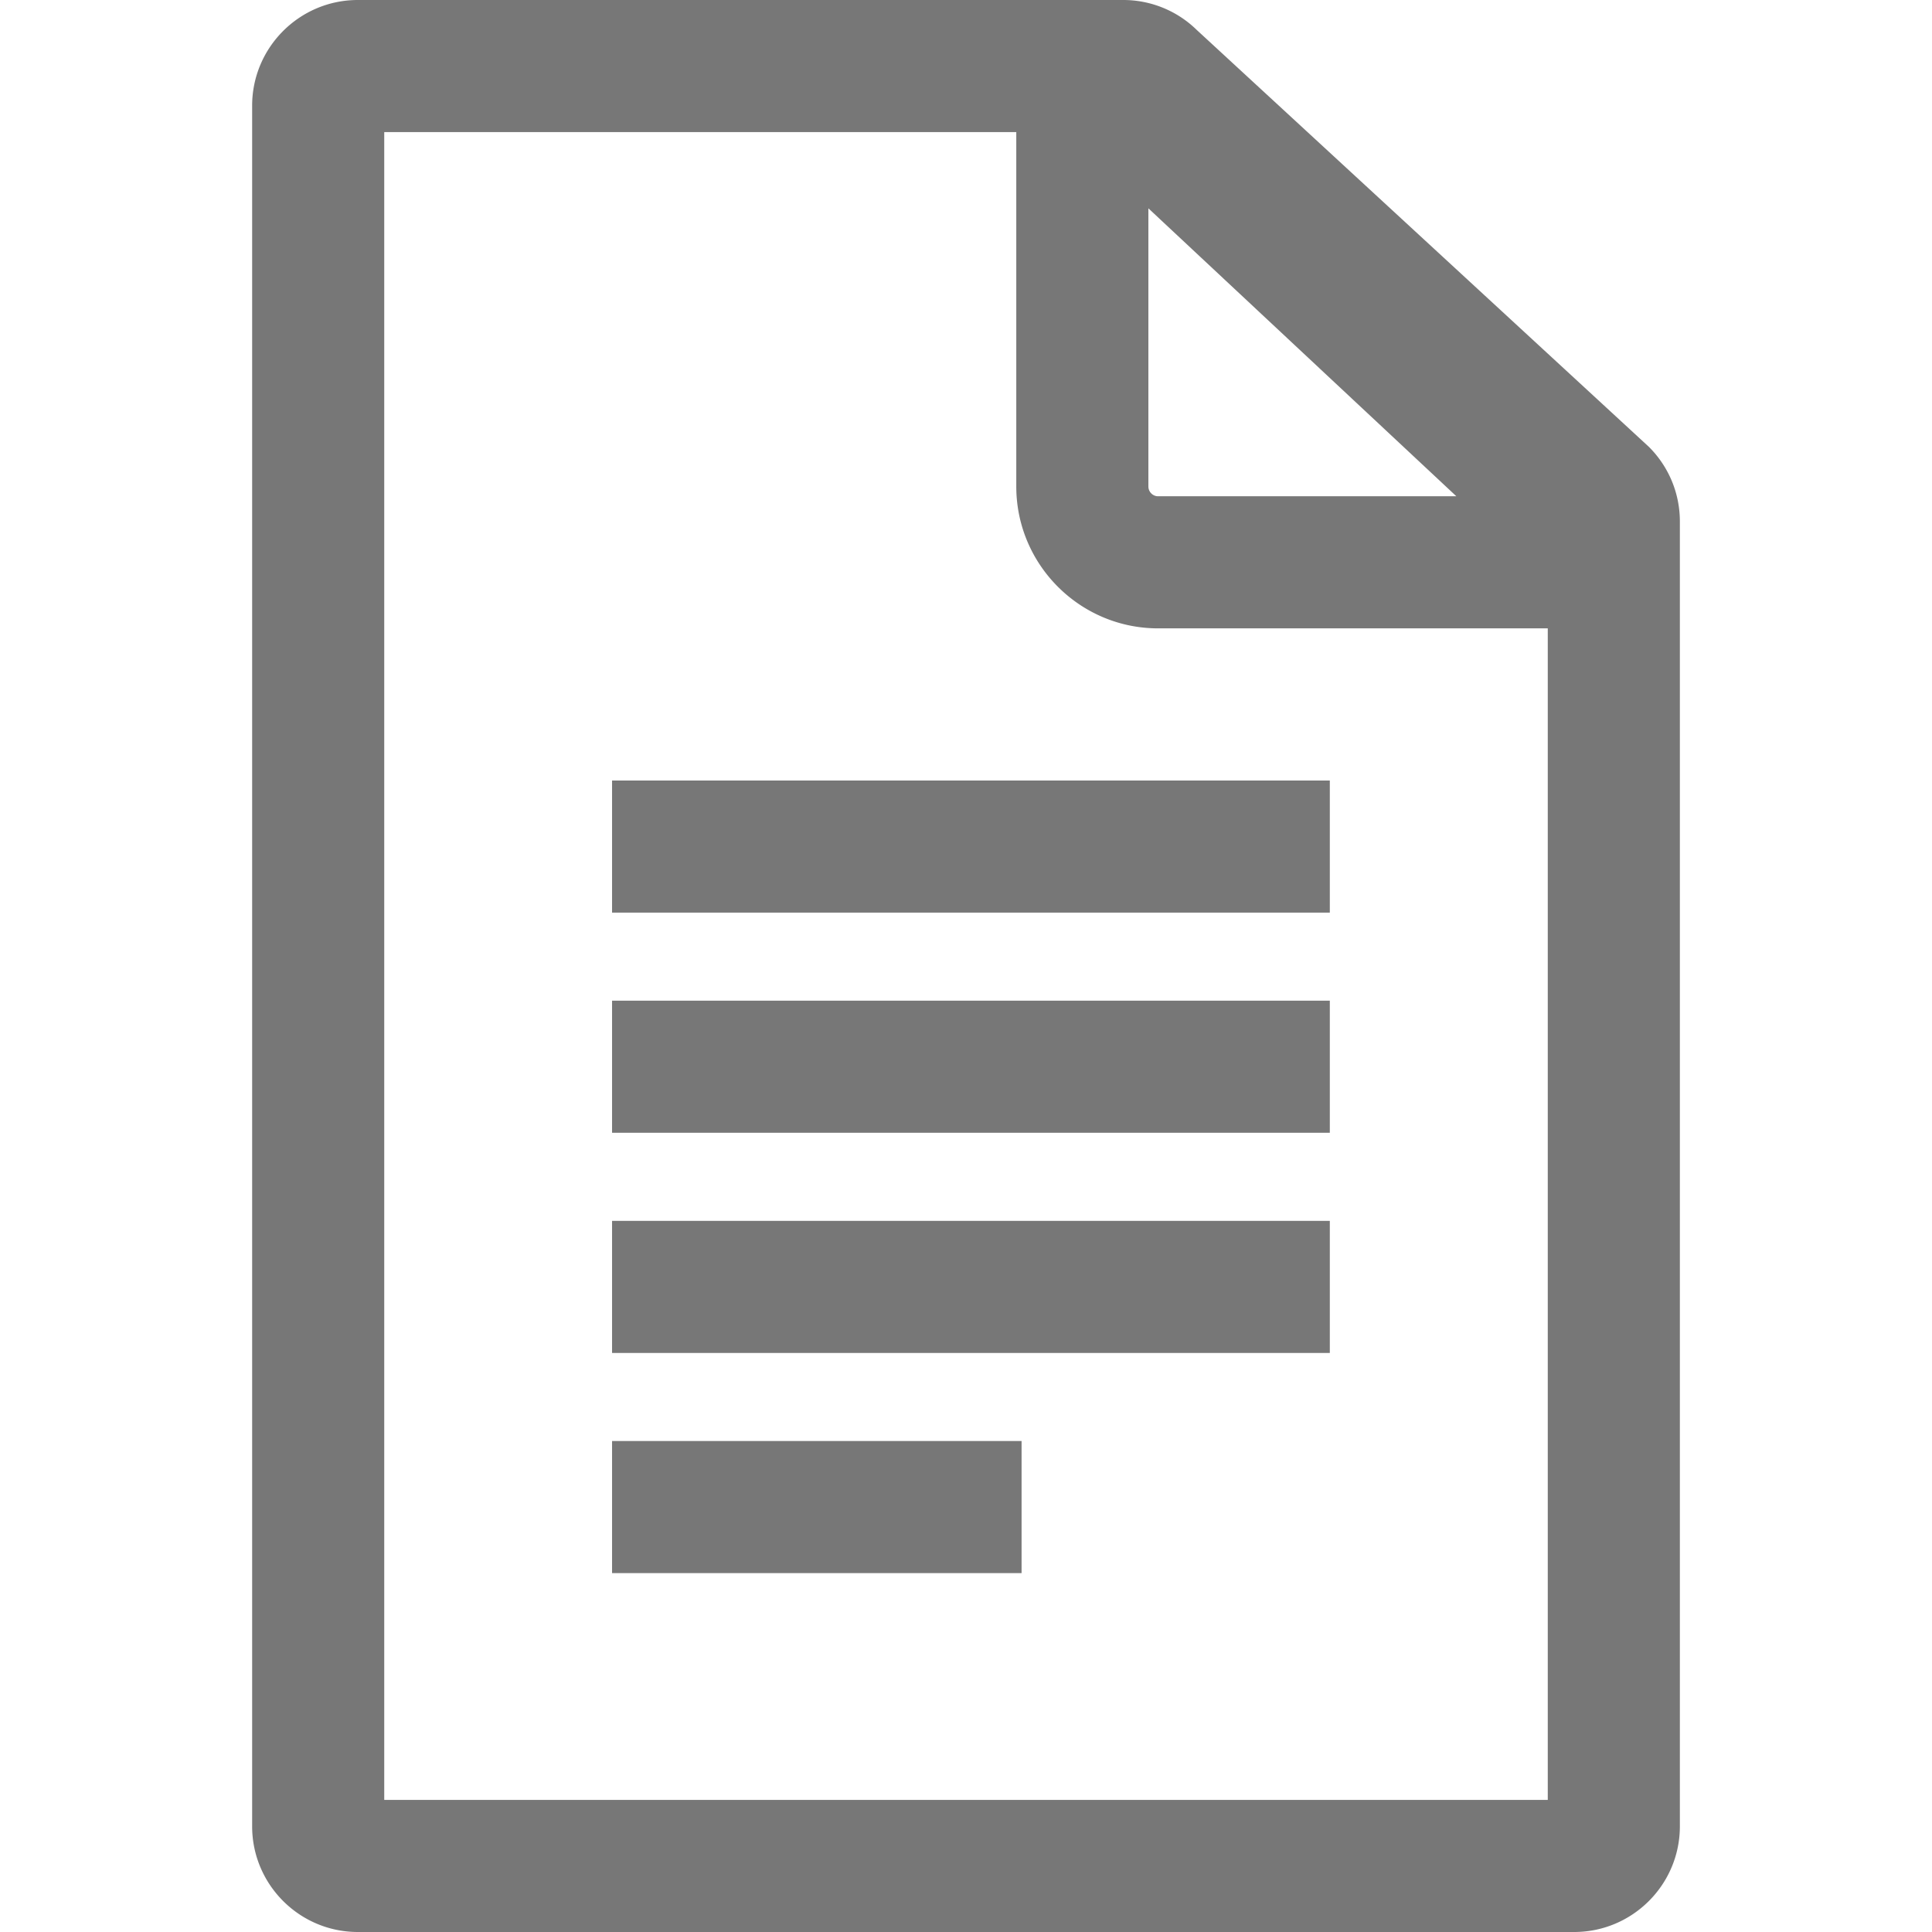 <svg xmlns="http://www.w3.org/2000/svg" width="512" height="512" viewBox="0 0 219.376 219.376" style="enable-background:new 0 0 512 512" xml:space="preserve"><path xmlns="http://www.w3.org/2000/svg" d="M127.518 0H40.63c-6.617 0-12 5.383-12 12v195.376c0 6.617 5.383 12 12 12h138.117c6.617 0 12-5.383 12-12V59.227c0-3.204-1.248-6.217-3.513-8.484L135.869 3.382A11.918 11.918 0 0 0 127.518 0zm48.229 204.376H43.63V15h71.767v40.236c0 8.885 7.225 16.114 16.106 16.114h44.244v133.026zM131.503 56.35c-.609 0-1.105-.5-1.105-1.114v-31.58l34.968 32.693h-33.863zM69.499 88.627h81.5v15h-81.5v-15zm0 25h81.5v15h-81.5v-15zm0 24.999h81.5v15h-81.5v-15zm0 25h46.5v15h-46.5v-15z" fill="#777" data-original="#000000"/></svg>